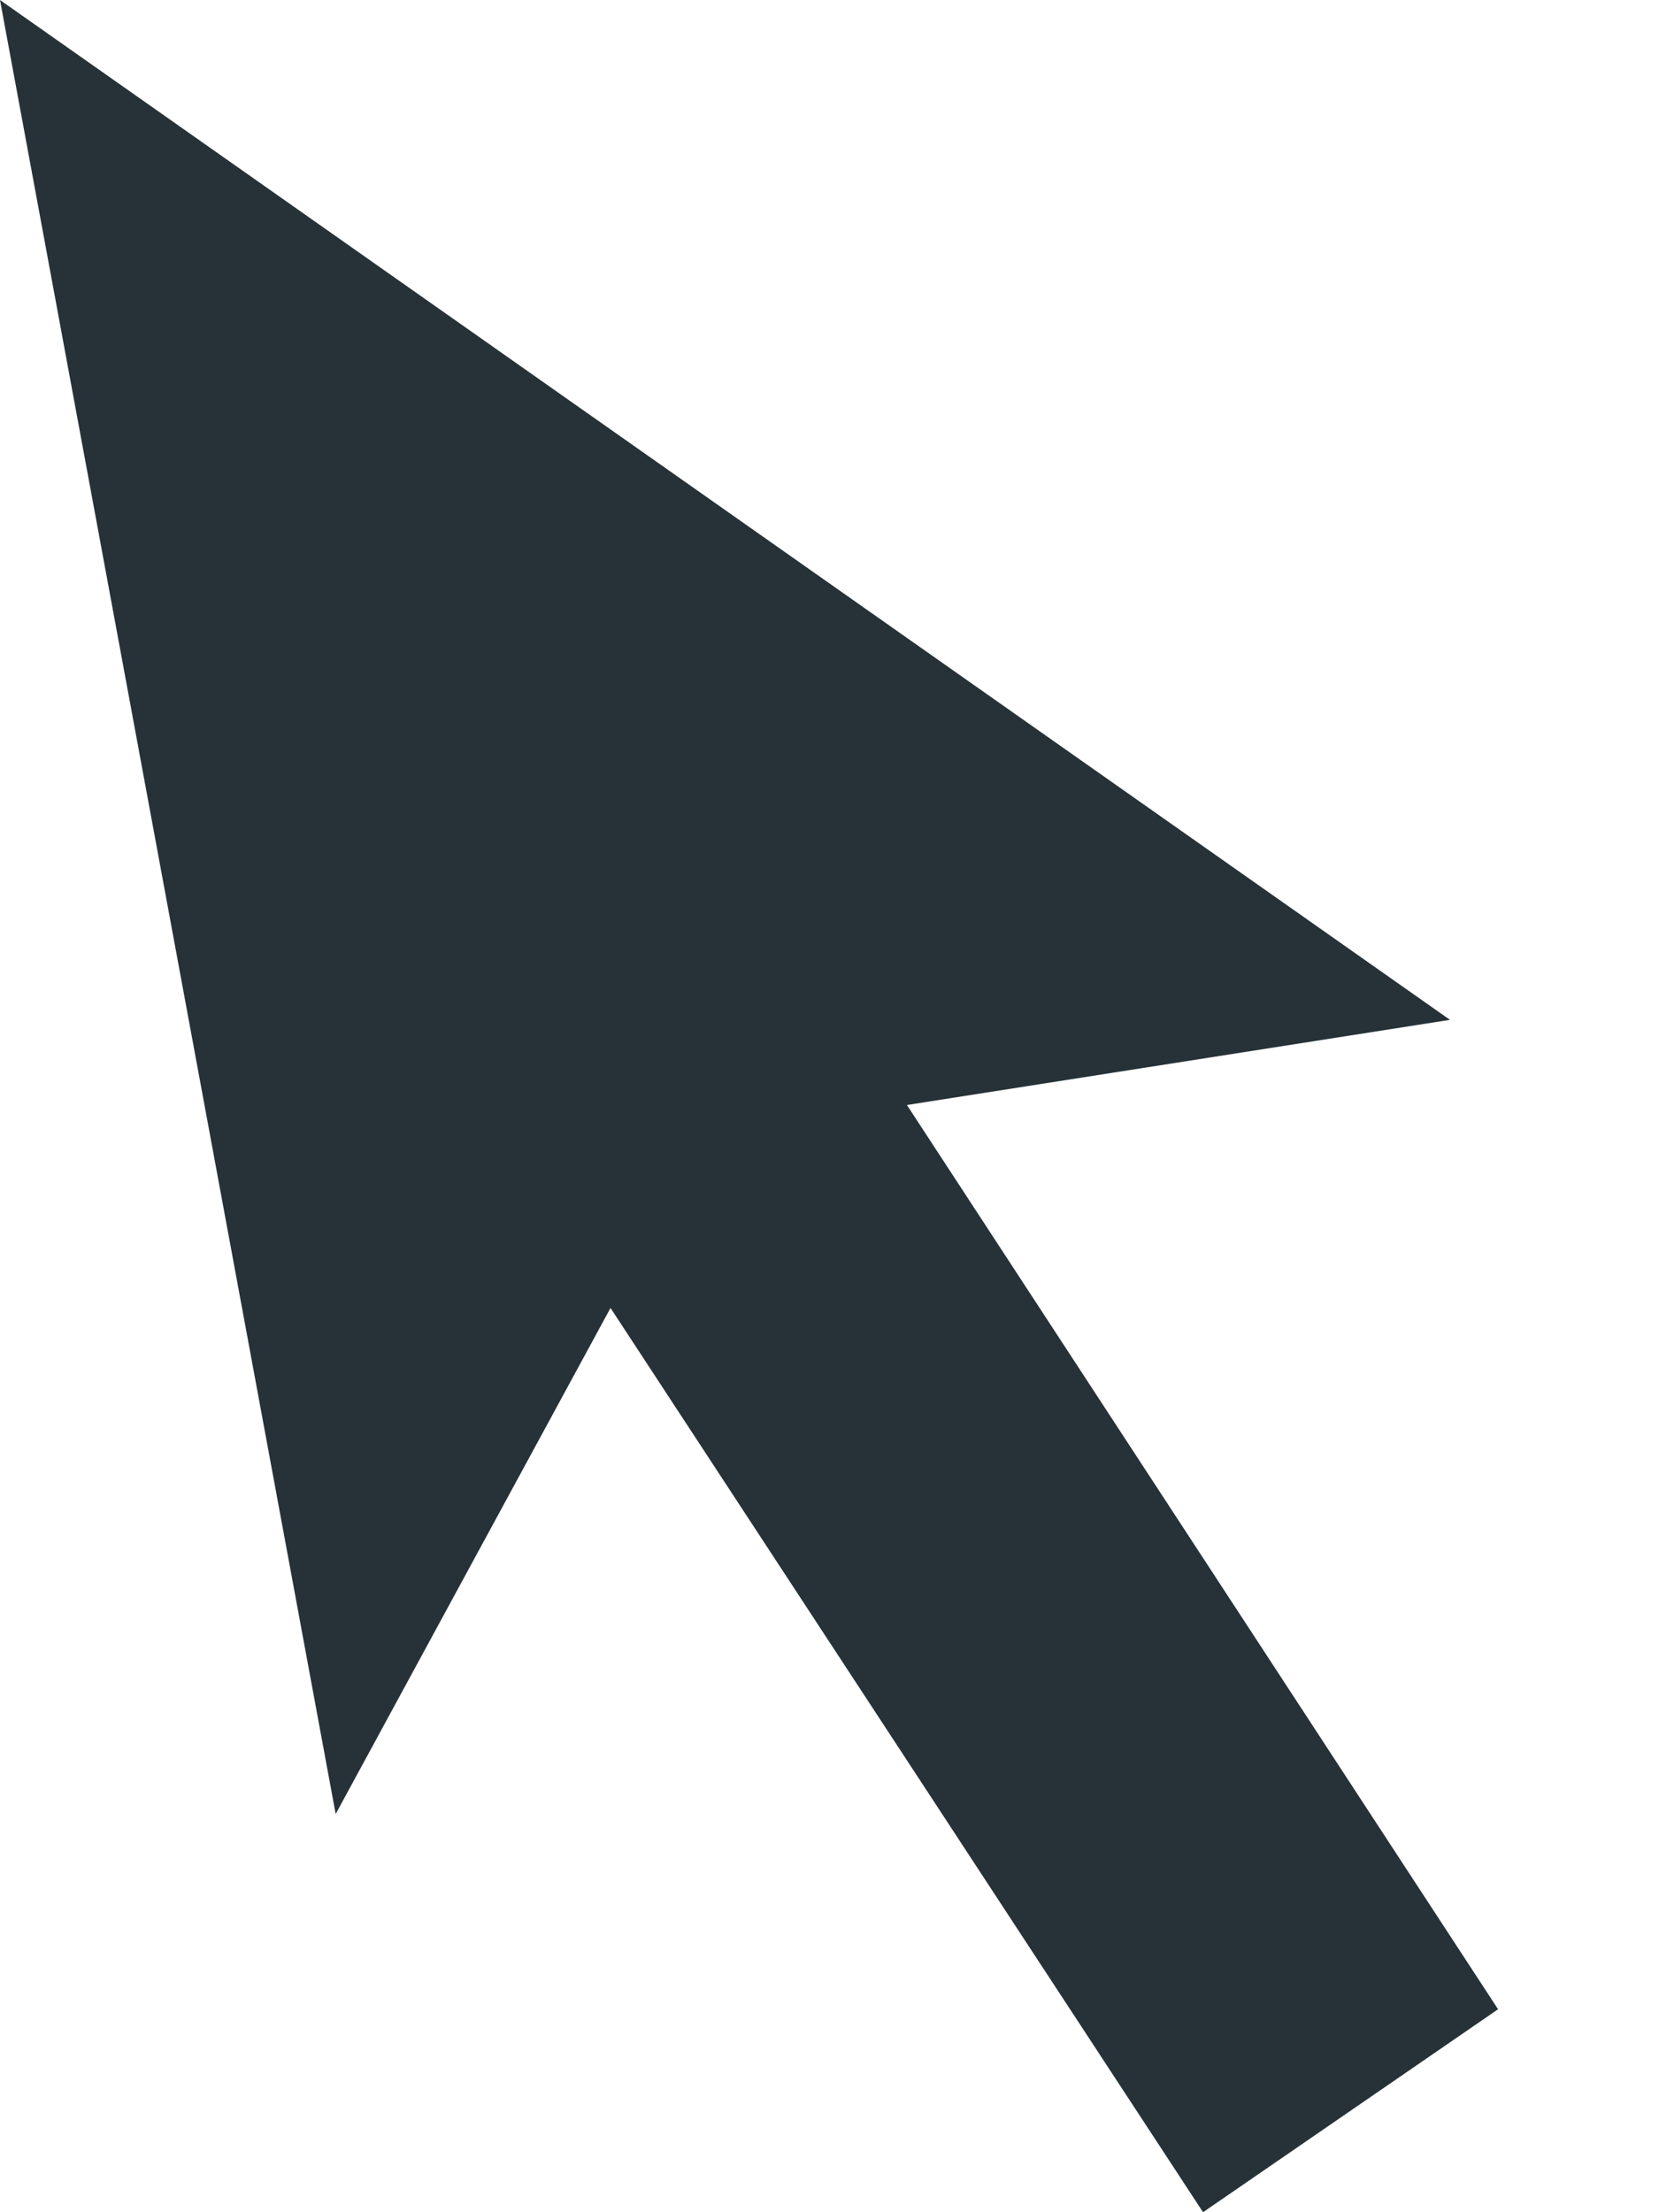 <svg width="6" height="8" viewBox="0 0 6 8" fill="none" xmlns="http://www.w3.org/2000/svg">
<path d="M0 0L1.214 6.56L2.208 4.73L4.351 8L5.418 7.266L3.28 3.996L5.244 3.688L0 0Z" fill="#263238"/>
</svg>
